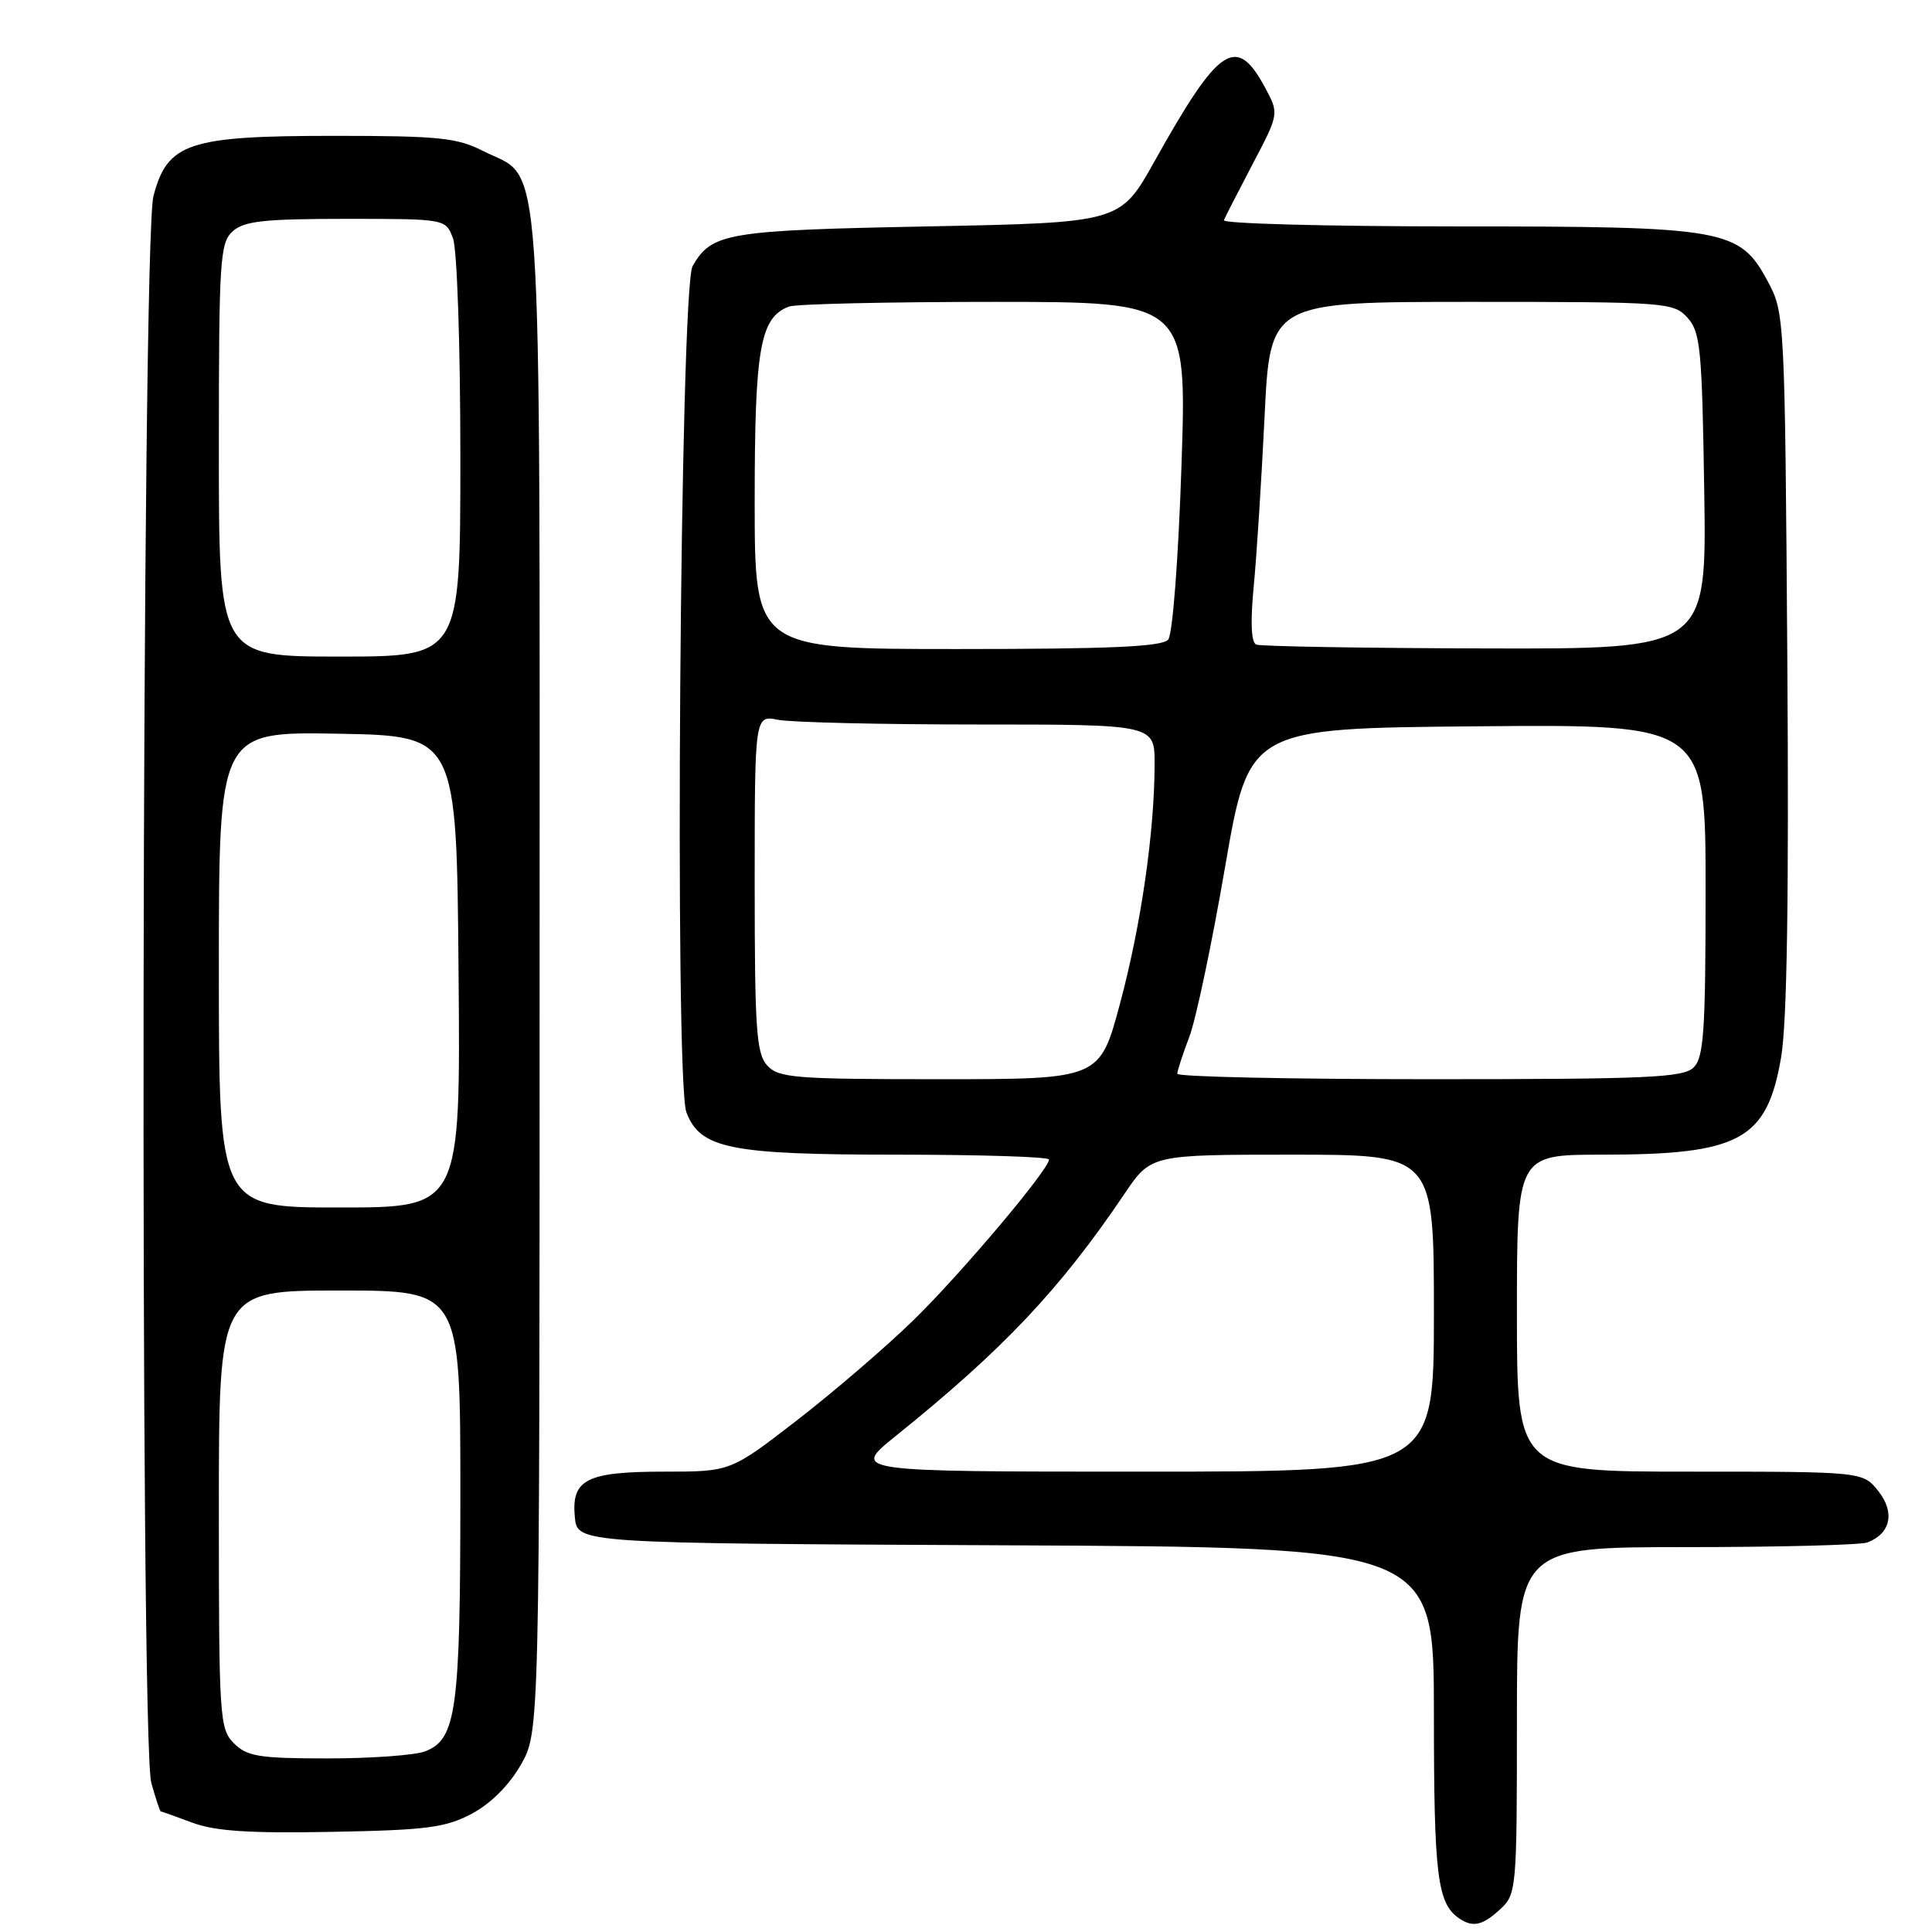 <?xml version="1.0" encoding="UTF-8" standalone="no"?>
<!DOCTYPE svg PUBLIC "-//W3C//DTD SVG 1.1//EN" "http://www.w3.org/Graphics/SVG/1.1/DTD/svg11.dtd" >
<svg xmlns="http://www.w3.org/2000/svg" xmlns:xlink="http://www.w3.org/1999/xlink" version="1.1" viewBox="0 0 256 256">
 <g >
 <path fill="currentColor"
d=" M 198.81 252.96 C 200.94 250.98 201.00 250.29 201.00 227.96 C 201.00 205.00 201.00 205.00 223.42 205.00 C 235.75 205.00 246.56 204.72 247.45 204.38 C 250.52 203.20 251.12 200.42 248.91 197.61 C 246.85 195.00 246.85 195.00 223.93 195.00 C 201.00 195.00 201.00 195.00 201.00 174.00 C 201.00 153.00 201.00 153.00 212.26 153.00 C 230.54 153.00 234.12 151.07 236.00 140.14 C 236.79 135.59 237.05 119.02 236.83 87.50 C 236.51 42.29 236.46 41.43 234.29 37.38 C 230.51 30.30 228.81 30.00 192.90 30.00 C 175.81 30.00 161.98 29.63 162.17 29.18 C 162.35 28.74 164.07 25.38 165.99 21.72 C 169.49 15.06 169.49 15.06 167.62 11.59 C 163.81 4.53 161.54 6.05 152.97 21.39 C 148.44 29.50 148.44 29.50 122.97 30.00 C 96.23 30.52 94.30 30.85 91.77 35.27 C 90.11 38.18 89.35 143.15 90.95 147.38 C 92.79 152.21 96.70 153.00 118.97 153.00 C 129.99 153.00 139.00 153.29 139.00 153.64 C 139.00 154.96 127.38 168.73 121.06 174.91 C 117.45 178.43 110.52 184.39 105.65 188.16 C 96.80 195.00 96.80 195.00 88.09 195.00 C 77.70 195.00 75.69 196.02 76.17 201.04 C 76.50 204.50 76.50 204.50 133.25 204.76 C 190.00 205.02 190.00 205.02 190.00 227.07 C 190.00 248.66 190.45 252.27 193.40 254.23 C 195.19 255.43 196.49 255.12 198.81 252.96 Z  M 62.51 240.33 C 65.00 239.01 67.46 236.56 69.01 233.85 C 71.50 229.50 71.50 229.50 71.50 129.00 C 71.50 16.07 72.05 24.11 64.02 20.01 C 60.57 18.25 58.13 18.00 44.29 18.00 C 24.94 18.00 22.17 18.93 20.33 26.00 C 18.77 32.01 18.51 230.68 20.05 236.25 C 20.63 238.31 21.19 240.01 21.30 240.02 C 21.41 240.02 23.30 240.70 25.50 241.52 C 28.51 242.64 33.08 242.94 44.00 242.73 C 56.54 242.50 59.04 242.17 62.51 240.33 Z  M 118.66 190.30 C 132.97 178.78 140.42 170.89 149.00 158.19 C 152.50 153.00 152.50 153.00 171.25 153.00 C 190.00 153.00 190.00 153.00 190.00 174.00 C 190.00 195.00 190.00 195.00 151.41 195.00 C 112.82 195.00 112.82 195.00 118.66 190.30 Z  M 101.65 141.17 C 100.22 139.58 100.00 136.39 100.00 117.05 C 100.00 94.75 100.00 94.75 103.12 95.38 C 104.84 95.72 116.77 96.00 129.62 96.00 C 153.00 96.00 153.00 96.00 152.99 101.25 C 152.98 110.26 151.19 122.61 148.40 133.01 C 145.72 143.00 145.72 143.00 124.51 143.00 C 105.24 143.00 103.16 142.83 101.65 141.17 Z  M 156.00 142.28 C 156.00 141.89 156.71 139.70 157.58 137.42 C 158.46 135.14 160.59 125.00 162.33 114.88 C 165.50 96.50 165.50 96.50 195.75 96.24 C 226.00 95.97 226.00 95.97 226.00 117.91 C 226.00 136.53 225.76 140.10 224.43 141.43 C 223.06 142.79 218.48 143.00 189.43 143.00 C 171.04 143.00 156.00 142.68 156.00 142.28 Z  M 100.00 66.45 C 100.00 46.11 100.71 42.09 104.54 40.62 C 105.44 40.28 117.67 40.00 131.72 40.00 C 157.28 40.00 157.28 40.00 156.55 61.75 C 156.14 74.10 155.38 84.04 154.79 84.75 C 154.01 85.69 147.16 86.00 126.88 86.00 C 100.00 86.00 100.00 86.00 100.00 66.45 Z  M 166.46 85.41 C 165.79 85.13 165.67 82.44 166.12 77.74 C 166.51 73.76 167.15 63.64 167.56 55.25 C 168.29 40.00 168.29 40.00 194.99 40.00 C 220.85 40.00 221.75 40.07 223.60 42.10 C 225.32 44.00 225.53 46.22 225.82 65.10 C 226.14 86.00 226.14 86.00 196.82 85.92 C 180.70 85.88 167.03 85.65 166.46 85.41 Z  M 31.00 231.00 C 29.09 229.09 29.00 227.67 29.00 200.00 C 29.00 171.00 29.00 171.00 45.00 171.00 C 61.00 171.00 61.00 171.00 61.00 197.85 C 61.00 226.68 60.48 230.49 56.31 232.07 C 54.97 232.58 49.17 233.00 43.43 233.00 C 34.33 233.00 32.74 232.74 31.00 231.00 Z  M 29.00 128.47 C 29.00 96.95 29.00 96.95 44.75 97.22 C 60.50 97.50 60.50 97.50 60.76 128.75 C 61.03 160.00 61.03 160.00 45.01 160.00 C 29.00 160.00 29.00 160.00 29.00 128.47 Z  M 29.00 59.65 C 29.00 34.43 29.14 32.18 30.83 30.65 C 32.34 29.29 34.98 29.00 45.85 29.00 C 59.05 29.00 59.05 29.00 60.02 31.57 C 60.57 33.00 61.00 45.81 61.00 60.57 C 61.00 87.00 61.00 87.00 45.00 87.00 C 29.00 87.00 29.00 87.00 29.00 59.65 Z "/>
</g>
</svg>